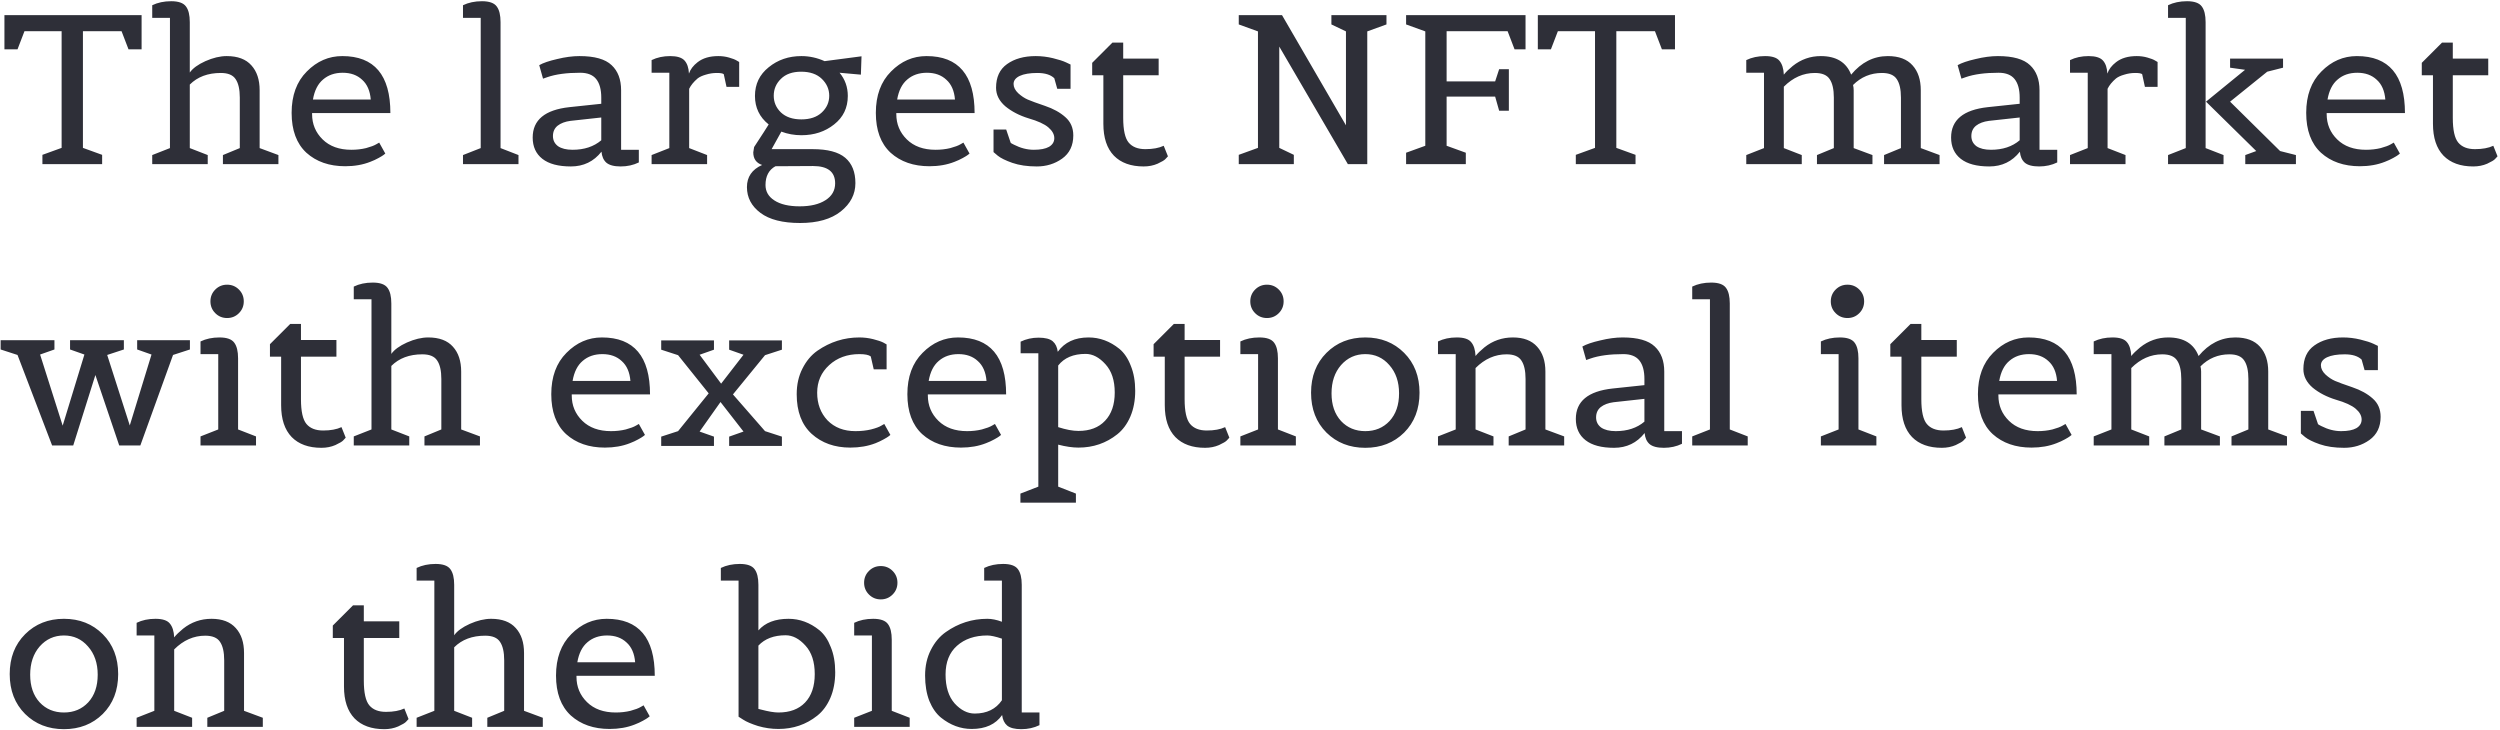 <svg width="853" height="249" viewBox="0 0 853 249" fill="none" xmlns="http://www.w3.org/2000/svg">
<path d="M34.848 56H14.472V52.832L21.024 50.456V10.64H8.352L5.976 16.832H1.512V5.168H48.312V16.832H43.848L41.472 10.64H28.296V50.456L34.848 52.832V56ZM94.996 56H76.06V52.904L81.82 50.528V33.32C81.82 30.488 81.34 28.376 80.38 26.984C79.468 25.592 77.788 24.896 75.34 24.896C70.924 24.896 67.396 26.216 64.756 28.856V50.528L70.876 52.904V56H51.94V52.904L57.988 50.528V6.104H51.94V1.784C53.812 0.872 55.972 0.416 58.42 0.416C60.916 0.416 62.596 1.016 63.46 2.216C64.324 3.368 64.756 5.144 64.756 7.544V24.752C65.764 23.312 67.54 22.016 70.084 20.864C72.676 19.712 75.1 19.136 77.356 19.136C81.1 19.136 83.908 20.192 85.78 22.304C87.652 24.368 88.588 27.2 88.588 30.8V50.528L94.996 52.904V56ZM117.789 56.72C112.365 56.72 107.949 55.184 104.541 52.112C101.181 48.992 99.501 44.456 99.501 38.504C99.501 32.552 101.229 27.848 104.685 24.392C108.141 20.888 112.173 19.136 116.781 19.136C127.725 19.136 133.197 25.616 133.197 38.576H106.485V38.936C106.485 42.344 107.685 45.224 110.085 47.576C112.485 49.928 115.749 51.104 119.877 51.104C121.653 51.104 123.333 50.912 124.917 50.528C126.501 50.096 127.653 49.664 128.373 49.232L129.381 48.656L131.469 52.4C131.325 52.496 131.109 52.664 130.821 52.904C130.581 53.096 130.029 53.432 129.165 53.912C128.301 54.392 127.365 54.824 126.357 55.208C123.813 56.216 120.957 56.72 117.789 56.72ZM126.501 33.968C126.261 30.992 125.277 28.736 123.549 27.2C121.869 25.616 119.661 24.824 116.925 24.824C114.237 24.824 112.005 25.592 110.229 27.128C108.453 28.616 107.301 30.896 106.773 33.968H126.501ZM176.907 56H157.971V52.904L164.019 50.528V6.104H157.971V1.784C159.843 0.872 162.003 0.416 164.451 0.416C166.947 0.416 168.627 1.016 169.491 2.216C170.355 3.368 170.787 5.144 170.787 7.544V50.528L176.907 52.904V56ZM217.969 51.104V55.424C216.097 56.336 214.033 56.792 211.777 56.792C209.521 56.792 207.889 56.36 206.881 55.496C205.921 54.632 205.369 53.384 205.225 51.752C202.585 55.112 199.105 56.792 194.785 56.792C190.513 56.792 187.273 55.928 185.065 54.2C182.857 52.472 181.753 50.048 181.753 46.928C181.753 40.928 185.929 37.472 194.281 36.56L205.153 35.408V33.32C205.153 30.536 204.577 28.424 203.425 26.984C202.273 25.544 200.449 24.824 197.953 24.824C193.345 24.824 189.601 25.328 186.721 26.336L185.281 26.84L183.985 22.232C185.329 21.464 187.369 20.768 190.105 20.144C192.841 19.472 195.385 19.136 197.737 19.136C202.873 19.136 206.521 20.168 208.681 22.232C210.841 24.248 211.921 27.104 211.921 30.8V51.104H217.969ZM194.641 41.24C192.817 41.48 191.353 42.032 190.249 42.896C189.193 43.76 188.665 44.936 188.665 46.424C188.665 47.864 189.241 49.016 190.393 49.88C191.593 50.696 193.249 51.104 195.361 51.104C199.345 51.104 202.609 50.024 205.153 47.864V40.088L194.641 41.24ZM241.263 56H222.327V52.904L228.375 50.528V24.824H222.327V20.504C224.199 19.592 226.311 19.136 228.663 19.136C231.015 19.136 232.647 19.64 233.559 20.648C234.471 21.656 234.975 23.144 235.071 25.112C235.551 23.672 236.535 22.376 238.023 21.224C239.799 19.832 242.151 19.136 245.079 19.136C246.375 19.136 247.599 19.304 248.751 19.64C249.951 19.976 250.815 20.312 251.343 20.648L252.207 21.152V29.648H247.887L246.951 25.328C246.663 25.04 245.871 24.896 244.575 24.896C243.279 24.896 242.031 25.088 240.831 25.472C239.631 25.808 238.695 26.24 238.023 26.768C236.679 27.92 235.719 29.096 235.143 30.296V50.528L241.263 52.904V56ZM289.271 32.744C289.271 36.776 287.711 40.016 284.591 42.464C281.519 44.912 277.799 46.136 273.431 46.136C271.031 46.136 268.751 45.728 266.591 44.912L263.279 50.888H277.247C282.383 50.888 286.103 51.872 288.407 53.84C290.711 55.808 291.863 58.688 291.863 62.48C291.863 66.272 290.207 69.488 286.895 72.128C283.583 74.768 278.951 76.088 272.999 76.088C267.047 76.088 262.535 74.936 259.463 72.632C256.391 70.328 254.855 67.4 254.855 63.848C254.855 60.344 256.583 57.824 260.039 56.288C258.023 55.616 257.015 54.176 257.015 51.968L257.303 50.168C260.039 45.992 261.695 43.424 262.271 42.464C259.151 39.968 257.591 36.728 257.591 32.744C257.591 28.712 259.151 25.448 262.271 22.952C265.391 20.408 269.111 19.136 273.431 19.136C276.167 19.136 278.807 19.712 281.351 20.864L293.951 19.208L293.735 25.472L286.463 24.824C288.335 27.08 289.271 29.72 289.271 32.744ZM261.191 63.128C261.191 65.336 262.199 67.088 264.215 68.384C266.279 69.728 269.159 70.4 272.855 70.4C276.551 70.4 279.479 69.704 281.639 68.312C283.847 66.92 284.951 65 284.951 62.552C284.951 58.616 282.431 56.648 277.391 56.648L264.575 56.72C262.319 57.968 261.191 60.104 261.191 63.128ZM273.431 40.736C276.407 40.736 278.735 39.944 280.415 38.36C282.095 36.776 282.935 34.88 282.935 32.672C282.935 30.464 282.095 28.544 280.415 26.912C278.735 25.28 276.383 24.464 273.359 24.464C270.383 24.464 268.079 25.28 266.447 26.912C264.815 28.496 263.999 30.416 263.999 32.672C263.999 34.88 264.815 36.776 266.447 38.36C268.127 39.944 270.455 40.736 273.431 40.736ZM317.125 56.72C311.701 56.72 307.285 55.184 303.877 52.112C300.517 48.992 298.837 44.456 298.837 38.504C298.837 32.552 300.565 27.848 304.021 24.392C307.477 20.888 311.509 19.136 316.117 19.136C327.061 19.136 332.533 25.616 332.533 38.576H305.821V38.936C305.821 42.344 307.021 45.224 309.421 47.576C311.821 49.928 315.085 51.104 319.213 51.104C320.989 51.104 322.669 50.912 324.253 50.528C325.837 50.096 326.989 49.664 327.709 49.232L328.717 48.656L330.805 52.4C330.661 52.496 330.445 52.664 330.157 52.904C329.917 53.096 329.365 53.432 328.501 53.912C327.637 54.392 326.701 54.824 325.693 55.208C323.149 56.216 320.293 56.72 317.125 56.72ZM325.837 33.968C325.597 30.992 324.613 28.736 322.885 27.2C321.205 25.616 318.997 24.824 316.261 24.824C313.573 24.824 311.341 25.592 309.565 27.128C307.789 28.616 306.637 30.896 306.109 33.968H325.837ZM365.271 30.296H360.735L359.727 26.696C358.479 25.496 356.559 24.896 353.967 24.896C351.375 24.896 349.359 25.232 347.919 25.904C346.527 26.576 345.831 27.488 345.831 28.64C345.831 29.744 346.359 30.8 347.415 31.808C348.471 32.768 349.551 33.488 350.655 33.968C351.759 34.448 353.727 35.168 356.559 36.128C359.391 37.088 361.695 38.36 363.471 39.944C365.295 41.528 366.207 43.616 366.207 46.208C366.207 49.664 364.935 52.304 362.391 54.128C359.895 55.904 357.015 56.792 353.751 56.792C350.535 56.792 347.751 56.384 345.399 55.568C343.095 54.752 341.439 53.936 340.431 53.12L338.991 51.896V44.192H343.311L344.823 48.656C344.871 48.8 345.255 49.04 345.975 49.376C348.231 50.528 350.487 51.104 352.743 51.104C354.999 51.104 356.727 50.768 357.927 50.096C359.127 49.376 359.727 48.392 359.727 47.144C359.727 45.848 359.055 44.624 357.711 43.472C356.367 42.32 354.111 41.288 350.943 40.376C347.823 39.416 345.183 38.048 343.023 36.272C340.911 34.448 339.855 32.336 339.855 29.936C339.855 26.336 341.103 23.648 343.599 21.872C346.143 20.048 349.407 19.136 353.391 19.136C355.359 19.136 357.327 19.376 359.295 19.856C361.263 20.336 362.751 20.816 363.759 21.296L365.271 22.016V30.296ZM383.237 40.232C383.237 44.36 383.861 47.168 385.109 48.656C386.357 50.144 388.253 50.888 390.797 50.888C393.341 50.888 395.429 50.504 397.061 49.736L398.501 53.336C398.309 53.576 398.021 53.888 397.637 54.272C397.301 54.656 396.413 55.184 394.973 55.856C393.533 56.48 391.949 56.792 390.221 56.792C385.853 56.792 382.469 55.568 380.069 53.12C377.669 50.624 376.469 47 376.469 42.248V25.688H372.653V21.44L379.565 14.528H383.237V20H395.333V25.688H383.237V40.232ZM466.512 56H459.888L436.488 15.896V50.456L441.456 52.832V56H422.664V52.832L429.216 50.456V10.712L422.664 8.336V5.168H437.424L459.24 42.752V10.712L454.272 8.336V5.168H473.064V8.336L466.512 10.712V56ZM500.136 56H479.76V52.112L486.312 49.736V10.712L479.76 8.336V5.168H520.512V16.832H516.768L514.392 10.64H493.584V27.776H510.144L511.512 23.6H514.824V37.784H511.512L510.144 32.96H493.584V49.736L500.136 52.112V56ZM558.043 56H537.667V52.832L544.219 50.456V10.64H531.547L529.171 16.832H524.707V5.168H571.507V16.832H567.043L564.667 10.64H551.491V50.456L558.043 52.832V56ZM661.779 56H642.843V52.904L648.603 50.528V33.32C648.603 30.488 648.123 28.376 647.163 26.984C646.251 25.592 644.571 24.896 642.123 24.896C638.283 24.896 634.995 26.264 632.259 29C632.403 29.576 632.475 30.176 632.475 30.8V50.528L638.883 52.904V56H619.947V52.904L625.707 50.528V33.32C625.707 30.488 625.227 28.376 624.267 26.984C623.355 25.592 621.675 24.896 619.227 24.896C615.291 24.896 611.763 26.456 608.643 29.576V50.528L614.763 52.904V56H595.827V52.904L601.875 50.528V24.824H595.827V20.504C597.699 19.592 599.835 19.136 602.235 19.136C604.635 19.136 606.267 19.664 607.131 20.72C608.043 21.776 608.547 23.36 608.643 25.472C609.315 24.608 610.323 23.624 611.667 22.52C614.499 20.264 617.691 19.136 621.243 19.136C626.523 19.136 629.979 21.248 631.611 25.472C635.115 21.248 639.291 19.136 644.139 19.136C647.883 19.136 650.691 20.192 652.563 22.304C654.435 24.368 655.371 27.2 655.371 30.8V50.528L661.779 52.904V56ZM701.93 51.104V55.424C700.058 56.336 697.994 56.792 695.738 56.792C693.482 56.792 691.85 56.36 690.842 55.496C689.882 54.632 689.33 53.384 689.186 51.752C686.546 55.112 683.066 56.792 678.746 56.792C674.474 56.792 671.234 55.928 669.026 54.2C666.818 52.472 665.714 50.048 665.714 46.928C665.714 40.928 669.89 37.472 678.242 36.56L689.114 35.408V33.32C689.114 30.536 688.538 28.424 687.386 26.984C686.234 25.544 684.41 24.824 681.914 24.824C677.306 24.824 673.562 25.328 670.682 26.336L669.242 26.84L667.946 22.232C669.29 21.464 671.33 20.768 674.066 20.144C676.802 19.472 679.346 19.136 681.698 19.136C686.834 19.136 690.482 20.168 692.642 22.232C694.802 24.248 695.882 27.104 695.882 30.8V51.104H701.93ZM678.602 41.24C676.778 41.48 675.314 42.032 674.21 42.896C673.154 43.76 672.626 44.936 672.626 46.424C672.626 47.864 673.202 49.016 674.354 49.88C675.554 50.696 677.21 51.104 679.322 51.104C683.306 51.104 686.57 50.024 689.114 47.864V40.088L678.602 41.24ZM725.224 56H706.288V52.904L712.336 50.528V24.824H706.288V20.504C708.16 19.592 710.272 19.136 712.624 19.136C714.976 19.136 716.608 19.64 717.52 20.648C718.432 21.656 718.936 23.144 719.032 25.112C719.512 23.672 720.496 22.376 721.984 21.224C723.76 19.832 726.112 19.136 729.04 19.136C730.336 19.136 731.56 19.304 732.712 19.64C733.912 19.976 734.776 20.312 735.304 20.648L736.168 21.152V29.648H731.848L730.912 25.328C730.624 25.04 729.832 24.896 728.536 24.896C727.24 24.896 725.992 25.088 724.792 25.472C723.592 25.808 722.656 26.24 721.984 26.768C720.64 27.92 719.68 29.096 719.104 30.296V50.528L725.224 52.904V56ZM783.368 56H766.088V52.904L769.832 51.536L752.696 34.688L766.016 23.816L760.904 23.096V20H778.976V23.096L773.576 24.464L760.904 34.688L777.968 51.536L783.368 52.904V56ZM758.672 56H739.736V52.904L745.784 50.528V6.104H739.736V1.784C741.608 0.872 743.768 0.416 746.216 0.416C748.712 0.416 750.392 1.016 751.256 2.216C752.12 3.368 752.552 5.144 752.552 7.544V50.528L758.672 52.904V56ZM805.164 56.72C799.74 56.72 795.324 55.184 791.916 52.112C788.556 48.992 786.876 44.456 786.876 38.504C786.876 32.552 788.604 27.848 792.06 24.392C795.516 20.888 799.548 19.136 804.156 19.136C815.1 19.136 820.572 25.616 820.572 38.576H793.86V38.936C793.86 42.344 795.06 45.224 797.46 47.576C799.86 49.928 803.124 51.104 807.252 51.104C809.028 51.104 810.708 50.912 812.292 50.528C813.876 50.096 815.028 49.664 815.748 49.232L816.756 48.656L818.844 52.4C818.7 52.496 818.484 52.664 818.196 52.904C817.956 53.096 817.404 53.432 816.54 53.912C815.676 54.392 814.74 54.824 813.732 55.208C811.188 56.216 808.332 56.72 805.164 56.72ZM813.876 33.968C813.636 30.992 812.652 28.736 810.924 27.2C809.244 25.616 807.036 24.824 804.3 24.824C801.612 24.824 799.38 25.592 797.604 27.128C795.828 28.616 794.676 30.896 794.148 33.968H813.876ZM836.894 40.232C836.894 44.36 837.518 47.168 838.766 48.656C840.014 50.144 841.91 50.888 844.454 50.888C846.998 50.888 849.086 50.504 850.718 49.736L852.158 53.336C851.966 53.576 851.678 53.888 851.294 54.272C850.958 54.656 850.07 55.184 848.63 55.856C847.19 56.48 845.606 56.792 843.878 56.792C839.51 56.792 836.126 55.568 833.726 53.12C831.326 50.624 830.126 47 830.126 42.248V25.688H826.31V21.44L833.222 14.528H836.894V20H848.99V25.688H836.894V40.232ZM0.216 116.072H18.576V119.24L13.68 120.968L21.384 145.232L28.8 120.968L23.904 119.24V116.072H42.264V119.24L36.576 121.112L44.28 145.16L51.696 120.968L46.8 119.24V116.072H64.8V119.24L59.04 121.112L47.88 152H40.68L32.544 127.952L24.984 152H17.784L5.976 121.112L0.216 119.24V116.072ZM87.352 152H68.416V148.904L74.464 146.528V120.824H68.416V116.504C70.288 115.592 72.448 115.136 74.896 115.136C77.392 115.136 79.072 115.736 79.936 116.936C80.8 118.088 81.232 119.864 81.232 122.264V146.528L87.352 148.904V152ZM81.52 106.856C80.416 107.96 79.072 108.512 77.488 108.512C75.904 108.512 74.56 107.96 73.456 106.856C72.352 105.752 71.8 104.408 71.8 102.824C71.8 101.24 72.352 99.896 73.456 98.792C74.56 97.688 75.904 97.136 77.488 97.136C79.072 97.136 80.416 97.688 81.52 98.792C82.624 99.896 83.176 101.24 83.176 102.824C83.176 104.408 82.624 105.752 81.52 106.856ZM102.691 136.232C102.691 140.36 103.315 143.168 104.563 144.656C105.811 146.144 107.707 146.888 110.251 146.888C112.795 146.888 114.883 146.504 116.515 145.736L117.955 149.336C117.763 149.576 117.475 149.888 117.091 150.272C116.755 150.656 115.867 151.184 114.427 151.856C112.987 152.48 111.403 152.792 109.675 152.792C105.307 152.792 101.923 151.568 99.523 149.12C97.123 146.624 95.923 143 95.923 138.248V121.688H92.107V117.44L99.019 110.528H102.691V116H114.787V121.688H102.691V136.232ZM163.761 152H144.825V148.904L150.585 146.528V129.32C150.585 126.488 150.105 124.376 149.145 122.984C148.233 121.592 146.553 120.896 144.105 120.896C139.689 120.896 136.161 122.216 133.521 124.856V146.528L139.641 148.904V152H120.705V148.904L126.753 146.528V102.104H120.705V97.784C122.577 96.872 124.737 96.416 127.185 96.416C129.681 96.416 131.361 97.016 132.225 98.216C133.089 99.368 133.521 101.144 133.521 103.544V120.752C134.529 119.312 136.305 118.016 138.849 116.864C141.441 115.712 143.865 115.136 146.121 115.136C149.865 115.136 152.673 116.192 154.545 118.304C156.417 120.368 157.353 123.2 157.353 126.8V146.528L163.761 148.904V152ZM206.383 152.72C200.959 152.72 196.543 151.184 193.135 148.112C189.775 144.992 188.095 140.456 188.095 134.504C188.095 128.552 189.823 123.848 193.279 120.392C196.735 116.888 200.767 115.136 205.375 115.136C216.319 115.136 221.791 121.616 221.791 134.576H195.079V134.936C195.079 138.344 196.279 141.224 198.679 143.576C201.079 145.928 204.343 147.104 208.471 147.104C210.247 147.104 211.927 146.912 213.511 146.528C215.095 146.096 216.247 145.664 216.967 145.232L217.975 144.656L220.063 148.4C219.919 148.496 219.703 148.664 219.415 148.904C219.175 149.096 218.623 149.432 217.759 149.912C216.895 150.392 215.959 150.824 214.951 151.208C212.407 152.216 209.551 152.72 206.383 152.72ZM215.095 129.968C214.855 126.992 213.871 124.736 212.143 123.2C210.463 121.616 208.255 120.824 205.519 120.824C202.831 120.824 200.599 121.592 198.823 123.128C197.047 124.616 195.895 126.896 195.367 129.968H215.095ZM266.787 152.144H248.787V148.976L253.683 147.248L245.835 137.168L238.707 147.248L243.603 148.976V152.144H225.603V148.976L231.363 147.104L241.803 134.216L231.363 121.184L225.603 119.312V116.144H243.603V119.312L238.707 121.04L246.051 130.904L253.683 121.04L248.787 119.312V116.144H266.787V119.312L261.027 121.184L250.083 134.576L261.027 147.104L266.787 148.976V152.144ZM290.123 152.72C284.795 152.72 280.403 151.16 276.947 148.04C273.539 144.92 271.835 140.408 271.835 134.504C271.835 131.24 272.483 128.336 273.779 125.792C275.075 123.2 276.779 121.16 278.891 119.672C283.259 116.648 288.035 115.136 293.219 115.136C294.803 115.136 296.363 115.328 297.899 115.712C299.435 116.096 300.587 116.48 301.355 116.864L302.507 117.512V126.008H298.115L297.107 121.616C296.435 121.088 295.139 120.824 293.219 120.824C289.091 120.824 285.659 122.072 282.923 124.568C280.187 127.064 278.819 130.208 278.819 134C278.819 137.792 279.995 140.936 282.347 143.432C284.747 145.88 287.915 147.104 291.851 147.104C293.771 147.104 295.547 146.912 297.179 146.528C298.859 146.096 300.035 145.664 300.707 145.232L301.715 144.656L303.803 148.4C303.659 148.496 303.443 148.664 303.155 148.904C302.915 149.096 302.363 149.432 301.499 149.912C300.635 150.392 299.723 150.824 298.763 151.208C296.171 152.216 293.291 152.72 290.123 152.72ZM327.883 152.72C322.459 152.72 318.043 151.184 314.635 148.112C311.275 144.992 309.595 140.456 309.595 134.504C309.595 128.552 311.323 123.848 314.779 120.392C318.235 116.888 322.267 115.136 326.875 115.136C337.819 115.136 343.291 121.616 343.291 134.576H316.579V134.936C316.579 138.344 317.779 141.224 320.179 143.576C322.579 145.928 325.843 147.104 329.971 147.104C331.747 147.104 333.427 146.912 335.011 146.528C336.595 146.096 337.747 145.664 338.467 145.232L339.475 144.656L341.563 148.4C341.419 148.496 341.203 148.664 340.915 148.904C340.675 149.096 340.123 149.432 339.259 149.912C338.395 150.392 337.459 150.824 336.451 151.208C333.907 152.216 331.051 152.72 327.883 152.72ZM336.595 129.968C336.355 126.992 335.371 124.736 333.643 123.2C331.963 121.616 329.755 120.824 327.019 120.824C324.331 120.824 322.099 121.592 320.323 123.128C318.547 124.616 317.395 126.896 316.867 129.968H336.595ZM367.1 171.512H348.164V168.416L354.284 166.04V120.536H348.236V116.576C350.108 115.664 352.148 115.208 354.356 115.208C356.612 115.208 358.22 115.616 359.18 116.432C360.14 117.248 360.716 118.448 360.908 120.032C363.26 116.768 366.764 115.136 371.42 115.136C375.212 115.136 378.716 116.432 381.932 119.024C383.564 120.368 384.86 122.288 385.82 124.784C386.828 127.232 387.332 130.088 387.332 133.352C387.332 136.616 386.78 139.544 385.676 142.136C384.572 144.68 383.084 146.696 381.212 148.184C377.42 151.208 373.004 152.72 367.964 152.72C365.948 152.72 363.644 152.384 361.052 151.712V166.04L367.1 168.416V171.512ZM367.964 147.032C371.852 147.032 374.876 145.88 377.036 143.576C379.244 141.272 380.348 138.056 380.348 133.928C380.348 129.8 379.292 126.584 377.18 124.28C375.068 121.928 372.812 120.752 370.412 120.752C366.236 120.752 363.116 122.072 361.052 124.712V145.736C363.74 146.6 366.044 147.032 367.964 147.032ZM404.191 136.232C404.191 140.36 404.815 143.168 406.063 144.656C407.311 146.144 409.207 146.888 411.751 146.888C414.295 146.888 416.383 146.504 418.015 145.736L419.455 149.336C419.263 149.576 418.975 149.888 418.591 150.272C418.255 150.656 417.367 151.184 415.927 151.856C414.487 152.48 412.903 152.792 411.175 152.792C406.807 152.792 403.423 151.568 401.023 149.12C398.623 146.624 397.423 143 397.423 138.248V121.688H393.607V117.44L400.519 110.528H404.191V116H416.287V121.688H404.191V136.232ZM442.149 152H423.213V148.904L429.261 146.528V120.824H423.213V116.504C425.085 115.592 427.245 115.136 429.693 115.136C432.189 115.136 433.869 115.736 434.733 116.936C435.597 118.088 436.029 119.864 436.029 122.264V146.528L442.149 148.904V152ZM436.317 106.856C435.213 107.96 433.869 108.512 432.285 108.512C430.701 108.512 429.357 107.96 428.253 106.856C427.149 105.752 426.597 104.408 426.597 102.824C426.597 101.24 427.149 99.896 428.253 98.792C429.357 97.688 430.701 97.136 432.285 97.136C433.869 97.136 435.213 97.688 436.317 98.792C437.421 99.896 437.973 101.24 437.973 102.824C437.973 104.408 437.421 105.752 436.317 106.856ZM479.087 147.608C475.583 151.064 471.167 152.792 465.839 152.792C460.511 152.792 456.095 151.064 452.591 147.608C449.087 144.104 447.335 139.568 447.335 134C447.335 128.432 449.087 123.896 452.591 120.392C456.095 116.888 460.511 115.136 465.839 115.136C471.167 115.136 475.583 116.888 479.087 120.392C482.591 123.896 484.343 128.432 484.343 134C484.343 139.568 482.591 144.104 479.087 147.608ZM457.559 143.648C459.719 145.952 462.479 147.104 465.839 147.104C469.199 147.104 471.959 145.952 474.119 143.648C476.279 141.296 477.359 138.152 477.359 134.216C477.359 130.28 476.255 127.064 474.047 124.568C471.887 122.072 469.151 120.824 465.839 120.824C462.527 120.824 459.767 122.072 457.559 124.568C455.399 127.064 454.319 130.28 454.319 134.216C454.319 138.152 455.399 141.296 457.559 143.648ZM533.696 152H514.76V148.904L520.52 146.528V129.32C520.52 126.488 520.04 124.376 519.08 122.984C518.168 121.592 516.488 120.896 514.04 120.896C510.104 120.896 506.576 122.456 503.456 125.576V146.528L509.576 148.904V152H490.64V148.904L496.688 146.528V120.824H490.64V116.504C492.512 115.592 494.648 115.136 497.048 115.136C499.448 115.136 501.08 115.664 501.944 116.72C502.856 117.776 503.36 119.36 503.456 121.472C504.128 120.608 505.136 119.624 506.48 118.52C509.312 116.264 512.552 115.136 516.2 115.136C519.848 115.136 522.608 116.192 524.48 118.304C526.352 120.368 527.288 123.2 527.288 126.8V146.528L533.696 148.904V152ZM573.891 147.104V151.424C572.019 152.336 569.955 152.792 567.699 152.792C565.443 152.792 563.811 152.36 562.803 151.496C561.843 150.632 561.291 149.384 561.147 147.752C558.507 151.112 555.027 152.792 550.707 152.792C546.435 152.792 543.195 151.928 540.987 150.2C538.779 148.472 537.675 146.048 537.675 142.928C537.675 136.928 541.851 133.472 550.203 132.56L561.075 131.408V129.32C561.075 126.536 560.499 124.424 559.347 122.984C558.195 121.544 556.371 120.824 553.875 120.824C549.267 120.824 545.523 121.328 542.643 122.336L541.203 122.84L539.907 118.232C541.251 117.464 543.291 116.768 546.027 116.144C548.763 115.472 551.307 115.136 553.659 115.136C558.795 115.136 562.443 116.168 564.603 118.232C566.763 120.248 567.843 123.104 567.843 126.8V147.104H573.891ZM550.563 137.24C548.739 137.48 547.275 138.032 546.171 138.896C545.115 139.76 544.587 140.936 544.587 142.424C544.587 143.864 545.163 145.016 546.315 145.88C547.515 146.696 549.171 147.104 551.283 147.104C555.267 147.104 558.531 146.024 561.075 143.864V136.088L550.563 137.24ZM596.321 152H577.385V148.904L583.433 146.528V102.104H577.385V97.784C579.257 96.872 581.417 96.416 583.865 96.416C586.361 96.416 588.041 97.016 588.905 98.216C589.769 99.368 590.201 101.144 590.201 103.544V146.528L596.321 148.904V152ZM640.22 152H621.284V148.904L627.332 146.528V120.824H621.284V116.504C623.156 115.592 625.316 115.136 627.764 115.136C630.26 115.136 631.94 115.736 632.804 116.936C633.668 118.088 634.1 119.864 634.1 122.264V146.528L640.22 148.904V152ZM634.388 106.856C633.284 107.96 631.94 108.512 630.356 108.512C628.772 108.512 627.428 107.96 626.324 106.856C625.22 105.752 624.668 104.408 624.668 102.824C624.668 101.24 625.22 99.896 626.324 98.792C627.428 97.688 628.772 97.136 630.356 97.136C631.94 97.136 633.284 97.688 634.388 98.792C635.492 99.896 636.044 101.24 636.044 102.824C636.044 104.408 635.492 105.752 634.388 106.856ZM655.558 136.232C655.558 140.36 656.182 143.168 657.43 144.656C658.678 146.144 660.574 146.888 663.118 146.888C665.662 146.888 667.75 146.504 669.382 145.736L670.822 149.336C670.63 149.576 670.342 149.888 669.958 150.272C669.622 150.656 668.734 151.184 667.294 151.856C665.854 152.48 664.27 152.792 662.542 152.792C658.174 152.792 654.79 151.568 652.39 149.12C649.99 146.624 648.79 143 648.79 138.248V121.688H644.974V117.44L651.886 110.528H655.558V116H667.654V121.688H655.558V136.232ZM693.156 152.72C687.732 152.72 683.316 151.184 679.908 148.112C676.548 144.992 674.868 140.456 674.868 134.504C674.868 128.552 676.596 123.848 680.052 120.392C683.508 116.888 687.54 115.136 692.148 115.136C703.092 115.136 708.564 121.616 708.564 134.576H681.852V134.936C681.852 138.344 683.052 141.224 685.452 143.576C687.852 145.928 691.116 147.104 695.244 147.104C697.02 147.104 698.7 146.912 700.284 146.528C701.868 146.096 703.02 145.664 703.74 145.232L704.748 144.656L706.836 148.4C706.692 148.496 706.476 148.664 706.188 148.904C705.948 149.096 705.396 149.432 704.532 149.912C703.668 150.392 702.732 150.824 701.724 151.208C699.18 152.216 696.324 152.72 693.156 152.72ZM701.868 129.968C701.628 126.992 700.644 124.736 698.916 123.2C697.236 121.616 695.028 120.824 692.292 120.824C689.604 120.824 687.372 121.592 685.596 123.128C683.82 124.616 682.668 126.896 682.14 129.968H701.868ZM780.326 152H761.39V148.904L767.15 146.528V129.32C767.15 126.488 766.67 124.376 765.71 122.984C764.798 121.592 763.118 120.896 760.67 120.896C756.83 120.896 753.542 122.264 750.806 125C750.95 125.576 751.022 126.176 751.022 126.8V146.528L757.43 148.904V152H738.494V148.904L744.254 146.528V129.32C744.254 126.488 743.774 124.376 742.814 122.984C741.902 121.592 740.222 120.896 737.774 120.896C733.838 120.896 730.31 122.456 727.19 125.576V146.528L733.31 148.904V152H714.374V148.904L720.422 146.528V120.824H714.374V116.504C716.246 115.592 718.382 115.136 720.782 115.136C723.182 115.136 724.814 115.664 725.678 116.72C726.59 117.776 727.094 119.36 727.19 121.472C727.862 120.608 728.87 119.624 730.214 118.52C733.046 116.264 736.238 115.136 739.79 115.136C745.07 115.136 748.526 117.248 750.158 121.472C753.662 117.248 757.838 115.136 762.686 115.136C766.43 115.136 769.238 116.192 771.11 118.304C772.982 120.368 773.918 123.2 773.918 126.8V146.528L780.326 148.904V152ZM811.333 126.296H806.797L805.789 122.696C804.541 121.496 802.621 120.896 800.029 120.896C797.437 120.896 795.421 121.232 793.981 121.904C792.589 122.576 791.893 123.488 791.893 124.64C791.893 125.744 792.421 126.8 793.477 127.808C794.533 128.768 795.613 129.488 796.717 129.968C797.821 130.448 799.789 131.168 802.621 132.128C805.453 133.088 807.757 134.36 809.533 135.944C811.357 137.528 812.269 139.616 812.269 142.208C812.269 145.664 810.997 148.304 808.453 150.128C805.957 151.904 803.077 152.792 799.813 152.792C796.597 152.792 793.813 152.384 791.461 151.568C789.157 150.752 787.501 149.936 786.493 149.12L785.053 147.896V140.192H789.373L790.885 144.656C790.933 144.8 791.317 145.04 792.037 145.376C794.293 146.528 796.549 147.104 798.805 147.104C801.061 147.104 802.789 146.768 803.989 146.096C805.189 145.376 805.789 144.392 805.789 143.144C805.789 141.848 805.117 140.624 803.773 139.472C802.429 138.32 800.173 137.288 797.005 136.376C793.885 135.416 791.245 134.048 789.085 132.272C786.973 130.448 785.917 128.336 785.917 125.936C785.917 122.336 787.165 119.648 789.661 117.872C792.205 116.048 795.469 115.136 799.453 115.136C801.421 115.136 803.389 115.376 805.357 115.856C807.325 116.336 808.813 116.816 809.821 117.296L811.333 118.016V126.296ZM35.064 243.608C31.56 247.064 27.144 248.792 21.816 248.792C16.488 248.792 12.072 247.064 8.568 243.608C5.064 240.104 3.312 235.568 3.312 230C3.312 224.432 5.064 219.896 8.568 216.392C12.072 212.888 16.488 211.136 21.816 211.136C27.144 211.136 31.56 212.888 35.064 216.392C38.568 219.896 40.32 224.432 40.32 230C40.32 235.568 38.568 240.104 35.064 243.608ZM13.536 239.648C15.696 241.952 18.456 243.104 21.816 243.104C25.176 243.104 27.936 241.952 30.096 239.648C32.256 237.296 33.336 234.152 33.336 230.216C33.336 226.28 32.232 223.064 30.024 220.568C27.864 218.072 25.128 216.824 21.816 216.824C18.504 216.824 15.744 218.072 13.536 220.568C11.376 223.064 10.296 226.28 10.296 230.216C10.296 234.152 11.376 237.296 13.536 239.648ZM89.672 248H70.736V244.904L76.496 242.528V225.32C76.496 222.488 76.016 220.376 75.056 218.984C74.144 217.592 72.464 216.896 70.016 216.896C66.08 216.896 62.552 218.456 59.432 221.576V242.528L65.552 244.904V248H46.616V244.904L52.664 242.528V216.824H46.616V212.504C48.488 211.592 50.624 211.136 53.024 211.136C55.424 211.136 57.056 211.664 57.92 212.72C58.832 213.776 59.336 215.36 59.432 217.472C60.104 216.608 61.112 215.624 62.456 214.52C65.288 212.264 68.528 211.136 72.176 211.136C75.824 211.136 78.584 212.192 80.456 214.304C82.328 216.368 83.264 219.2 83.264 222.8V242.528L89.672 244.904V248ZM124.136 232.232C124.136 236.36 124.76 239.168 126.008 240.656C127.256 242.144 129.152 242.888 131.696 242.888C134.24 242.888 136.328 242.504 137.96 241.736L139.4 245.336C139.208 245.576 138.92 245.888 138.536 246.272C138.2 246.656 137.312 247.184 135.872 247.856C134.432 248.48 132.848 248.792 131.12 248.792C126.752 248.792 123.368 247.568 120.968 245.12C118.568 242.624 117.368 239 117.368 234.248V217.688H113.552V213.44L120.464 206.528H124.136V212H136.232V217.688H124.136V232.232ZM185.207 248H166.271V244.904L172.031 242.528V225.32C172.031 222.488 171.551 220.376 170.591 218.984C169.679 217.592 167.999 216.896 165.551 216.896C161.135 216.896 157.607 218.216 154.967 220.856V242.528L161.087 244.904V248H142.151V244.904L148.199 242.528V198.104H142.151V193.784C144.023 192.872 146.183 192.416 148.631 192.416C151.127 192.416 152.807 193.016 153.671 194.216C154.535 195.368 154.967 197.144 154.967 199.544V216.752C155.975 215.312 157.751 214.016 160.295 212.864C162.887 211.712 165.311 211.136 167.567 211.136C171.311 211.136 174.119 212.192 175.991 214.304C177.863 216.368 178.799 219.2 178.799 222.8V242.528L185.207 244.904V248ZM208 248.72C202.576 248.72 198.16 247.184 194.752 244.112C191.392 240.992 189.712 236.456 189.712 230.504C189.712 224.552 191.44 219.848 194.896 216.392C198.352 212.888 202.384 211.136 206.992 211.136C217.936 211.136 223.408 217.616 223.408 230.576H196.696V230.936C196.696 234.344 197.896 237.224 200.296 239.576C202.696 241.928 205.96 243.104 210.088 243.104C211.864 243.104 213.544 242.912 215.128 242.528C216.712 242.096 217.864 241.664 218.584 241.232L219.592 240.656L221.68 244.4C221.536 244.496 221.32 244.664 221.032 244.904C220.792 245.096 220.24 245.432 219.376 245.912C218.512 246.392 217.576 246.824 216.568 247.208C214.024 248.216 211.168 248.72 208 248.72ZM216.712 225.968C216.472 222.992 215.488 220.736 213.76 219.2C212.08 217.616 209.872 216.824 207.136 216.824C204.448 216.824 202.216 217.592 200.44 219.128C198.664 220.616 197.512 222.896 196.984 225.968H216.712ZM251.998 198.104H245.95V193.784C247.822 192.872 249.982 192.416 252.43 192.416C254.926 192.416 256.606 193.016 257.47 194.216C258.334 195.368 258.766 197.144 258.766 199.544V215.096C261.07 212.456 264.502 211.136 269.062 211.136C272.854 211.136 276.358 212.432 279.574 215.024C281.206 216.368 282.502 218.288 283.462 220.784C284.47 223.232 284.974 226.088 284.974 229.352C284.974 232.616 284.422 235.544 283.318 238.136C282.214 240.68 280.726 242.696 278.854 244.184C275.062 247.208 270.646 248.72 265.606 248.72C263.254 248.72 260.926 248.384 258.622 247.712C256.366 246.992 254.686 246.272 253.582 245.552L251.998 244.544V198.104ZM265.606 243.104C269.494 243.104 272.518 241.976 274.678 239.72C276.886 237.416 277.99 234.176 277.99 230C277.99 225.824 276.934 222.584 274.822 220.28C272.71 217.928 270.454 216.752 268.054 216.752C264.07 216.752 260.974 217.928 258.766 220.28V241.88L259.63 242.096C262.174 242.768 264.166 243.104 265.606 243.104ZM310.384 248H291.448V244.904L297.496 242.528V216.824H291.448V212.504C293.32 211.592 295.48 211.136 297.928 211.136C300.424 211.136 302.104 211.736 302.968 212.936C303.832 214.088 304.264 215.864 304.264 218.264V242.528L310.384 244.904V248ZM304.552 202.856C303.448 203.96 302.104 204.512 300.52 204.512C298.936 204.512 297.592 203.96 296.488 202.856C295.384 201.752 294.832 200.408 294.832 198.824C294.832 197.24 295.384 195.896 296.488 194.792C297.592 193.688 298.936 193.136 300.52 193.136C302.104 193.136 303.448 193.688 304.552 194.792C305.656 195.896 306.208 197.24 306.208 198.824C306.208 200.408 305.656 201.752 304.552 202.856ZM354.666 243.104V247.424C352.794 248.336 350.73 248.792 348.474 248.792C346.266 248.792 344.658 248.384 343.65 247.568C342.69 246.752 342.114 245.552 341.922 243.968C339.714 247.136 336.258 248.72 331.554 248.72C327.762 248.72 324.258 247.424 321.042 244.832C319.41 243.488 318.09 241.592 317.082 239.144C316.122 236.648 315.642 233.768 315.642 230.504C315.642 227.24 316.29 224.336 317.586 221.792C318.882 219.2 320.586 217.16 322.698 215.672C326.97 212.648 331.698 211.136 336.882 211.136C338.418 211.136 340.074 211.472 341.85 212.144V198.104H335.802V193.784C337.674 192.872 339.834 192.416 342.282 192.416C344.778 192.416 346.458 193.016 347.322 194.216C348.186 195.368 348.618 197.144 348.618 199.544V243.104H354.666ZM336.882 216.824C332.61 216.824 329.154 218 326.514 220.352C323.922 222.656 322.626 225.92 322.626 230.144C322.626 234.368 323.658 237.656 325.722 240.008C327.834 242.312 330.114 243.464 332.562 243.464C336.69 243.464 339.786 241.952 341.85 238.928V217.904C339.69 217.184 338.034 216.824 336.882 216.824Z" fill="#2E2F38"/>
</svg>
